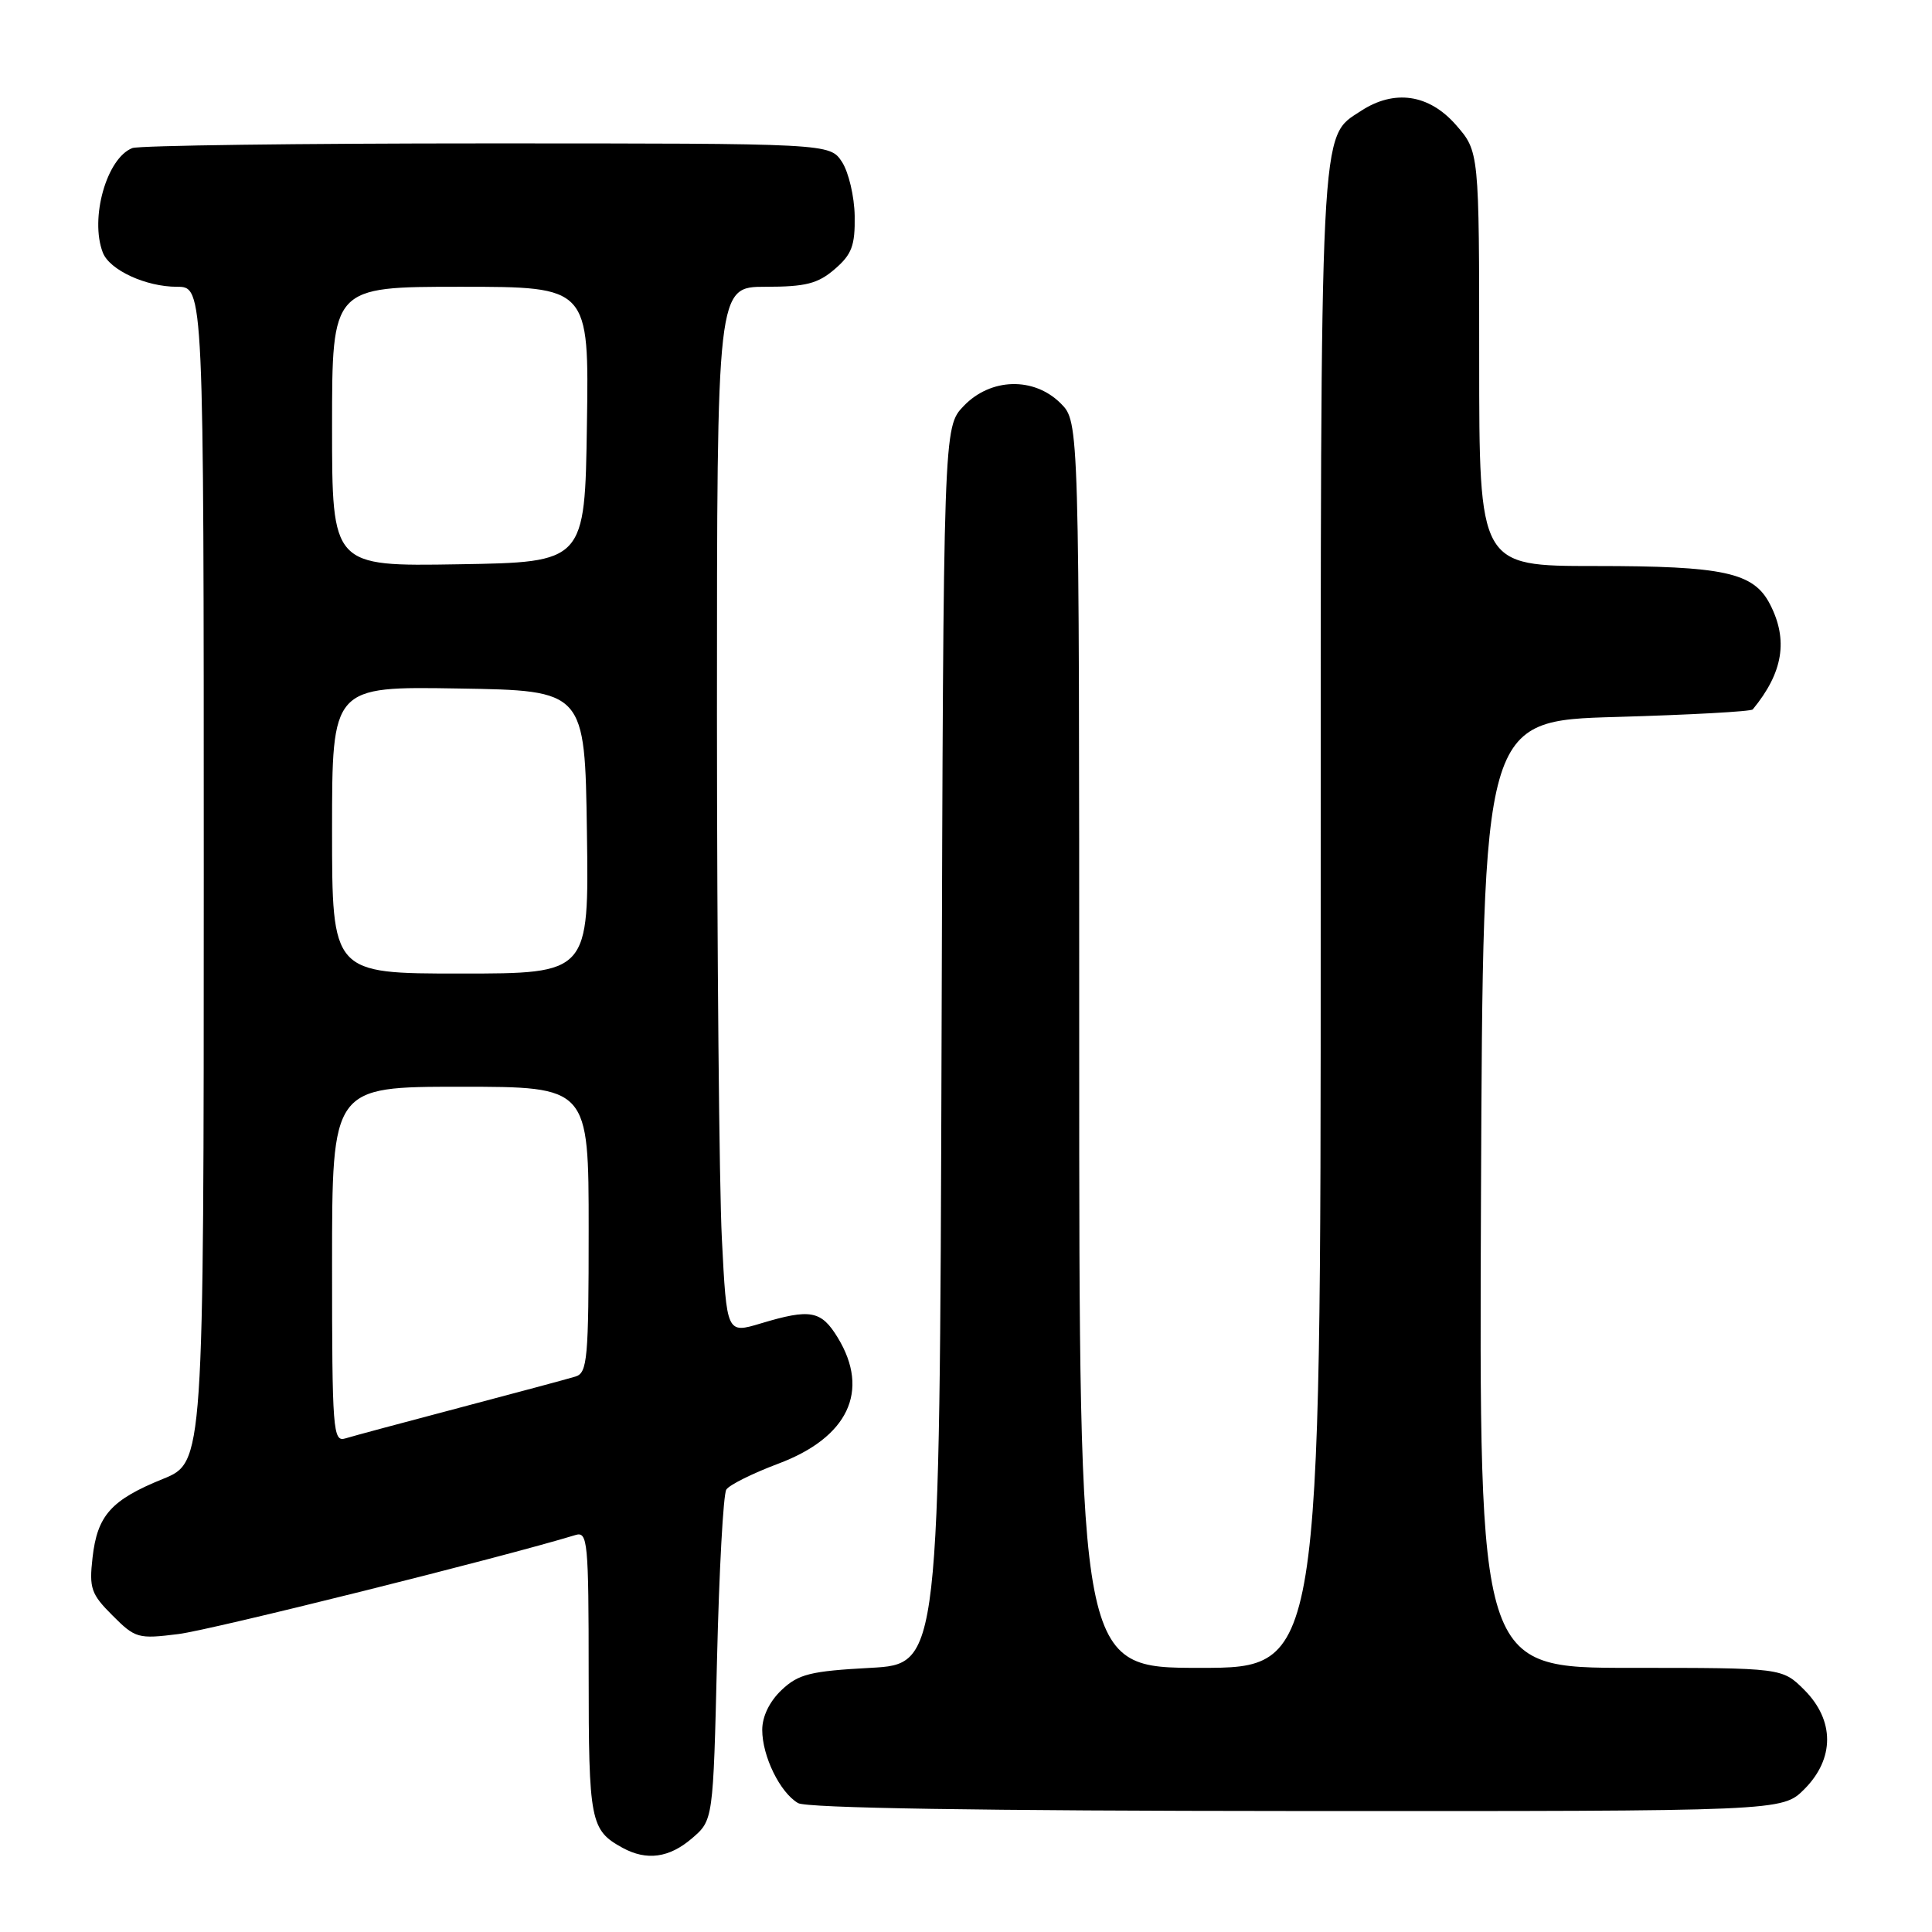 <?xml version="1.0" encoding="UTF-8" standalone="no"?>
<!DOCTYPE svg PUBLIC "-//W3C//DTD SVG 1.1//EN" "http://www.w3.org/Graphics/SVG/1.1/DTD/svg11.dtd" >
<svg xmlns="http://www.w3.org/2000/svg" xmlns:xlink="http://www.w3.org/1999/xlink" version="1.1" viewBox="0 0 256 256">
 <g >
 <path fill="currentColor"
d=" M 91.69 243.59 C 94.50 241.18 94.50 241.18 95.01 219.84 C 95.29 208.10 95.84 198.00 96.24 197.38 C 96.63 196.76 99.72 195.23 103.09 193.96 C 112.38 190.49 115.31 184.31 111.01 177.25 C 108.81 173.64 107.39 173.38 100.81 175.36 C 96.29 176.72 96.29 176.72 95.65 164.11 C 95.30 157.17 95.01 125.96 95.00 94.75 C 95.00 38.00 95.00 38.00 101.44 38.00 C 106.76 38.00 108.37 37.59 110.61 35.66 C 112.87 33.71 113.31 32.55 113.25 28.62 C 113.21 26.04 112.45 22.82 111.57 21.46 C 109.95 19.00 109.95 19.00 64.56 19.00 C 39.59 19.00 18.44 19.28 17.54 19.62 C 14.14 20.93 11.88 28.91 13.62 33.46 C 14.51 35.78 19.32 38.00 23.45 38.00 C 27.00 38.00 27.00 38.00 27.00 115.88 C 27.00 193.77 27.00 193.77 21.58 195.97 C 14.72 198.75 12.89 200.80 12.26 206.41 C 11.80 210.45 12.07 211.23 14.91 214.06 C 17.93 217.09 18.31 217.19 23.65 216.52 C 27.97 215.99 66.63 206.34 76.25 203.40 C 77.87 202.90 78.00 204.23 78.00 221.74 C 78.00 241.39 78.22 242.50 82.50 244.85 C 85.69 246.59 88.68 246.18 91.69 243.59 Z  M 239.08 237.08 C 243.11 233.04 243.11 227.96 239.08 223.92 C 236.15 221.00 236.15 221.00 216.07 221.00 C 195.98 221.00 195.98 221.00 196.24 158.25 C 196.50 95.50 196.50 95.50 214.17 95.00 C 223.89 94.72 232.02 94.28 232.25 94.00 C 236.27 89.12 236.98 84.80 234.53 80.06 C 232.36 75.85 228.45 75.00 211.35 75.00 C 196.00 75.00 196.00 75.00 196.00 47.53 C 196.00 20.07 196.00 20.07 192.90 16.53 C 189.33 12.47 184.75 11.81 180.33 14.70 C 174.83 18.31 175.00 14.87 175.00 121.97 C 175.00 221.00 175.00 221.00 159.00 221.00 C 143.00 221.00 143.00 221.00 143.00 138.45 C 143.00 55.91 143.00 55.91 140.55 53.45 C 137.00 49.91 131.27 50.06 127.69 53.80 C 125.01 56.60 125.01 56.60 124.76 138.55 C 124.50 220.50 124.50 220.50 115.33 221.00 C 107.38 221.43 105.81 221.82 103.58 223.92 C 101.97 225.44 101.00 227.43 101.00 229.22 C 101.00 232.71 103.36 237.53 105.75 238.92 C 106.89 239.58 130.00 239.95 171.83 239.97 C 236.15 240.00 236.15 240.00 239.08 237.08 Z  M 44.00 167.57 C 44.00 144.00 44.00 144.00 61.00 144.00 C 78.00 144.00 78.00 144.00 78.00 162.93 C 78.00 180.09 77.84 181.92 76.25 182.40 C 75.29 182.70 68.42 184.54 61.00 186.50 C 53.58 188.46 46.71 190.30 45.75 190.60 C 44.12 191.10 44.00 189.55 44.00 167.57 Z  M 44.00 109.98 C 44.00 90.95 44.00 90.95 60.75 91.23 C 77.50 91.50 77.50 91.50 77.77 110.25 C 78.04 129.00 78.04 129.00 61.02 129.00 C 44.00 129.00 44.00 129.00 44.00 109.98 Z  M 44.00 56.52 C 44.00 38.00 44.00 38.00 61.02 38.00 C 78.05 38.00 78.05 38.00 77.77 56.25 C 77.50 74.50 77.50 74.50 60.75 74.77 C 44.00 75.05 44.00 75.05 44.00 56.52 Z "/>
</g>
</svg>